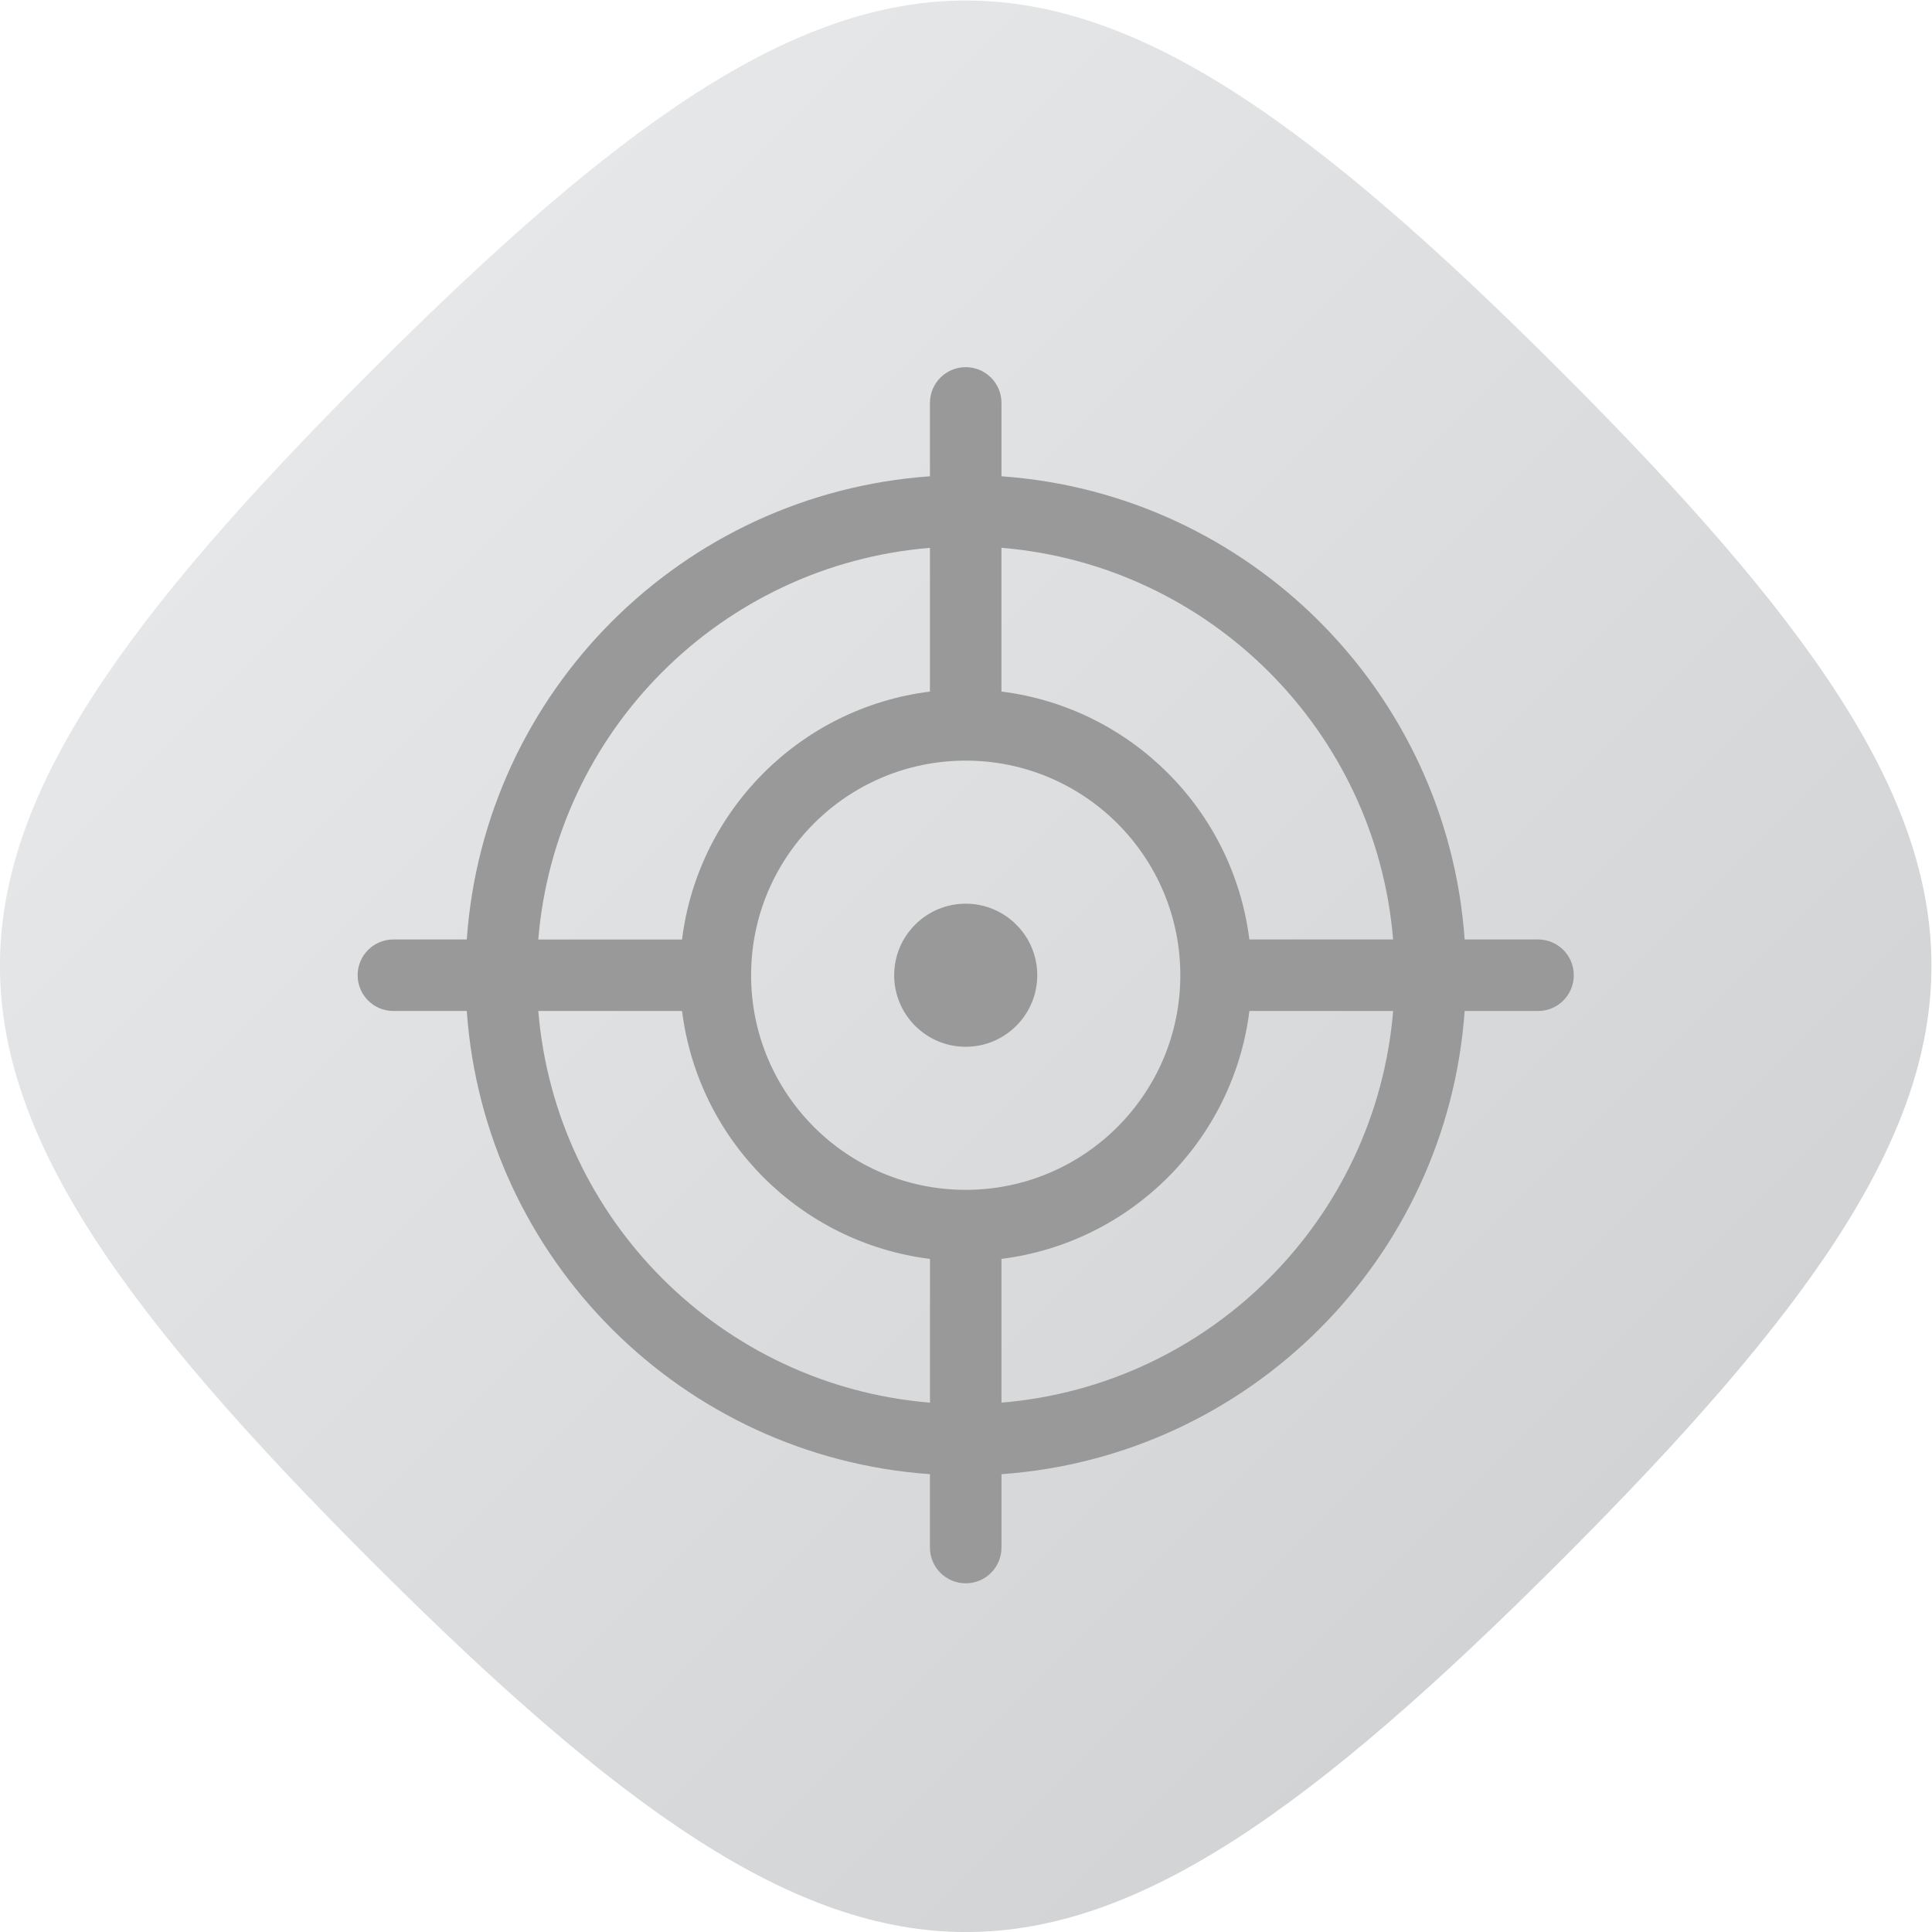 <?xml version="1.0" encoding="UTF-8" standalone="no"?>
<svg
   xmlns:dc="http://purl.org/dc/elements/1.1/"
   xmlns:cc="http://creativecommons.org/ns#"
   xmlns:rdf="http://www.w3.org/1999/02/22-rdf-syntax-ns#"
   xmlns:svg="http://www.w3.org/2000/svg"
   xmlns="http://www.w3.org/2000/svg"
   viewBox="0 0 288 288.001"
   height="288.001"
   width="288"
   xml:space="preserve"
   id="svg2"
   version="1.1"><defs
     id="defs6"><clipPath
       id="clipPath18"
       clipPathUnits="userSpaceOnUse"><path
         id="path16"
         d="M 61.51,194.554 C 6.21,139.254 6.116,116.919 61.512,61.522 v 0 C 116.915,6.119 139.221,6.198 194.543,61.52 v 0 c 55.327,55.328 55.223,77.815 0.003,133.036 v 0 c -27.618,27.617 -47.06,41.442 -66.509,41.444 v 0 C 108.598,236.003 89.153,222.197 61.51,194.554" /></clipPath><linearGradient
       id="linearGradient28"
       spreadMethod="pad"
       gradientTransform="matrix(133.033,-133.033,-133.033,-133.033,61.512,194.556)"
       gradientUnits="userSpaceOnUse"
       y2="0"
       x2="1"
       y1="0"
       x1="0"><stop
         id="stop24"
         offset="0"
         style="stop-opacity:1;stop-color:#e6e7e8" /><stop
         id="stop26"
         offset="1"
         style="stop-opacity:1;stop-color:#d1d3d4" /></linearGradient><clipPath
       id="clipPath38"
       clipPathUnits="userSpaceOnUse"><path
         id="path36"
         d="M 0,256 H 256 V 0 H 0 Z" /></clipPath></defs><g
     transform="matrix(1.333,0,0,-1.333,-26.667,314.667)"
     id="g10"><g
       id="g12"><g
         clip-path="url(#clipPath18)"
         id="g14"><g
           id="g20"><g
             id="g22"><path
               id="path30"
               style="fill:url(#linearGradient28);stroke:none"
               d="M 61.51,194.554 C 6.21,139.254 6.116,116.919 61.512,61.522 v 0 C 116.915,6.119 139.221,6.198 194.543,61.52 v 0 c 55.327,55.328 55.223,77.815 0.003,133.036 v 0 c -27.618,27.617 -47.06,41.442 -66.509,41.444 v 0 C 108.598,236.003 89.153,222.197 61.51,194.554" /></g></g></g></g><g
       id="g32"><g
         clip-path="url(#clipPath38)"
         id="g34"><g
           transform="translate(132,79.204)"
           id="g40"><path
             id="path42"
             style="fill:#999999;fill-opacity:1;fill-rule:nonzero;stroke:none"
             d="M 0,0 V 16.076 C 14.456,17.884 25.916,29.328 27.724,43.8 H 43.8 C 41.868,20.479 23.288,1.928 0,0 M -51.796,43.796 H -35.72 C -33.912,29.328 -22.472,17.88 -7.996,16.072 V -0.004 c -23.32,1.928 -41.876,20.483 -43.8,43.8 M -8,95.592 V 79.516 C -22.472,77.712 -33.916,66.264 -35.724,51.792 H -51.8 c 1.928,23.32 20.484,41.876 43.8,43.8 m 4,-71.796 c -13.256,0 -24,10.744 -24,24 0,13.256 10.744,24 24,24 13.244,0 24,-10.744 24,-24 0,-13.256 -10.756,-24 -24,-24 m 47.796,28 H 27.72 C 25.912,66.264 14.456,77.712 -0.004,79.52 v 16.076 c 23.292,-1.932 41.872,-20.484 43.8,-43.8 m 16.204,0 H 51.796 C 49.832,79.528 27.704,101.628 0,103.592 v 8.204 c 0,2.212 -1.788,4 -4,4 -2.212,0 -4,-1.788 -4,-4 v -8.204 C -35.736,101.632 -57.836,79.528 -59.796,51.796 H -68 c -2.212,0 -4,-1.788 -4,-4 0,-2.212 1.788,-4 4,-4 h 8.204 C -57.836,16.063 -35.732,-6.04 -8,-8 v -8.204 c 0,-2.212 1.788,-4 4,-4 2.212,0 4,1.788 4,4 V -8 c 27.704,1.964 49.832,24.063 51.796,51.796 H 60 c 2.212,0 4,1.788 4,4 0,2.212 -1.788,4 -4,4 m -64,4 c -4.416,0 -8,-3.584 -8,-8 0,-4.416 3.584,-8 8,-8 4.416,0 8,3.584 8,8 0,4.416 -3.584,8 -8,8" /></g></g></g></g></svg>